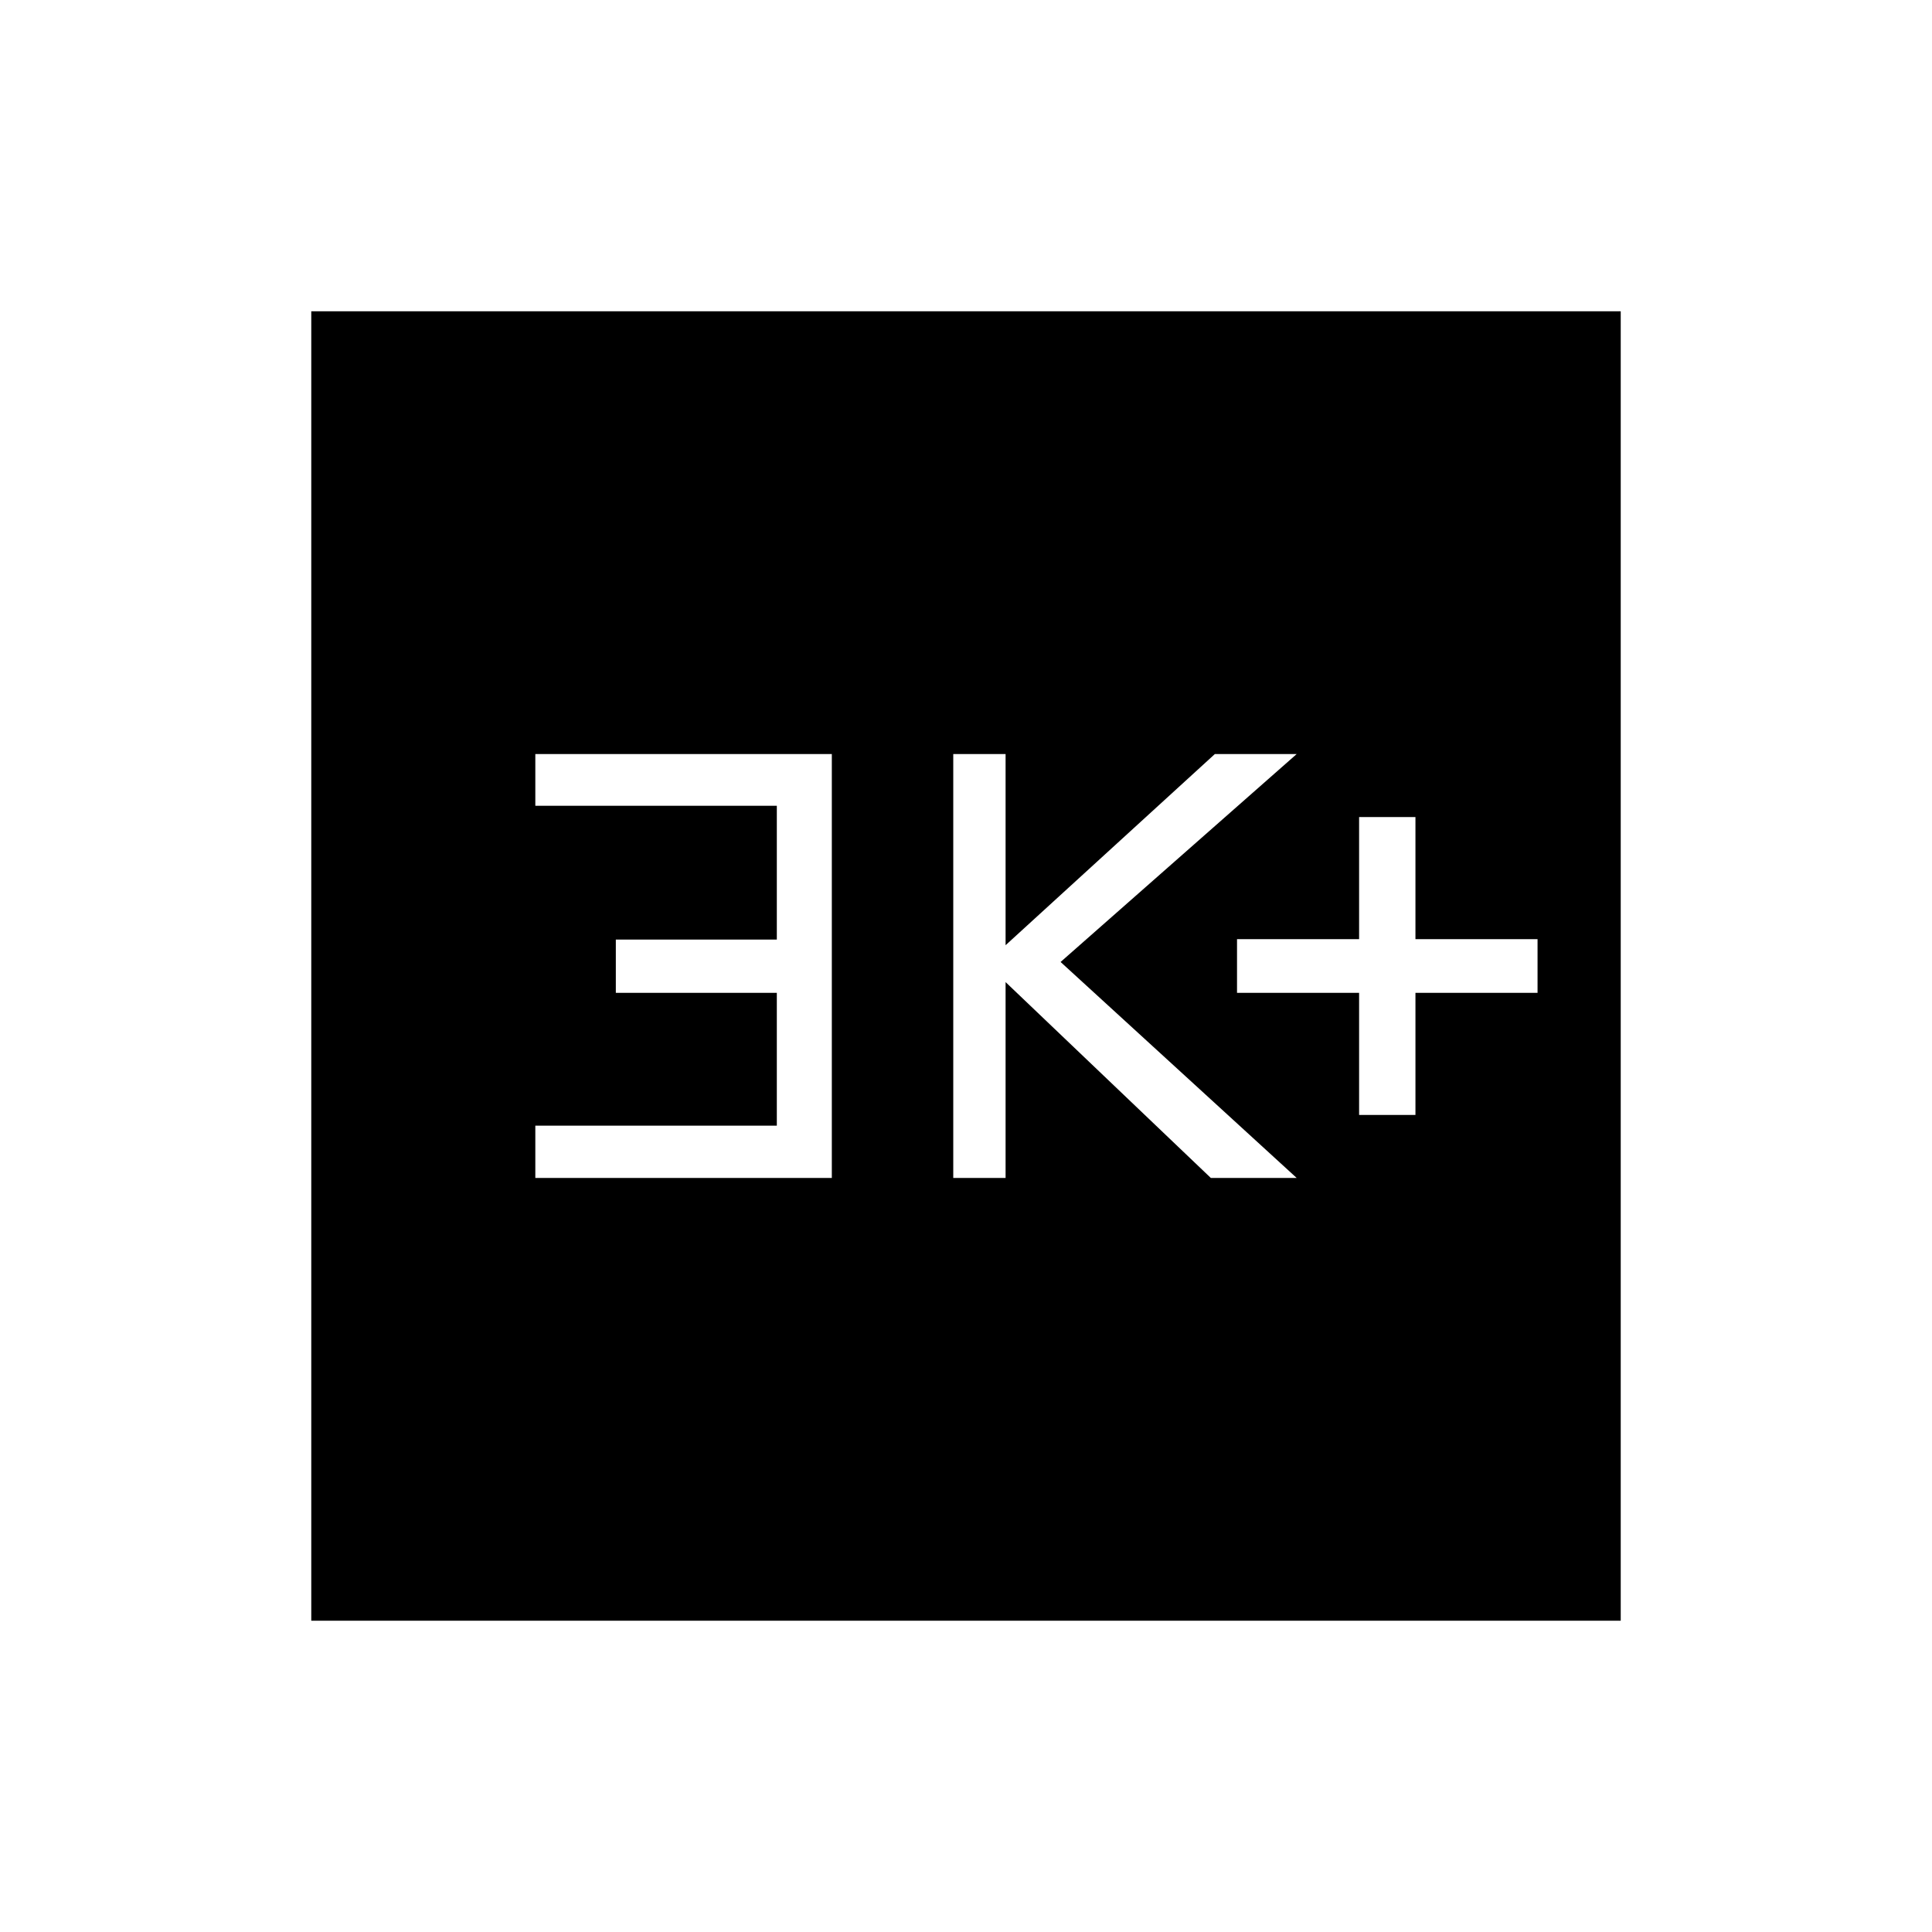 <svg xmlns="http://www.w3.org/2000/svg" height="40" viewBox="0 -960 960 960" width="40"><path d="M675.33-406h28v-60.67H764v-26.66h-60.67V-554h-28v60.67h-60.66v26.66h60.66V-406Zm-201.66 31.33h26V-472l102 97.33h42.66L527-482l117.33-103.33h-40.66l-104 95v-95h-26v210.66Zm-207.67 0h147.33v-210.66H266v25.71h120v66.48h-80v26.47h80v66H266v26Zm-111.33 220v-650.66h650.66v650.66H154.67Z"/></svg>